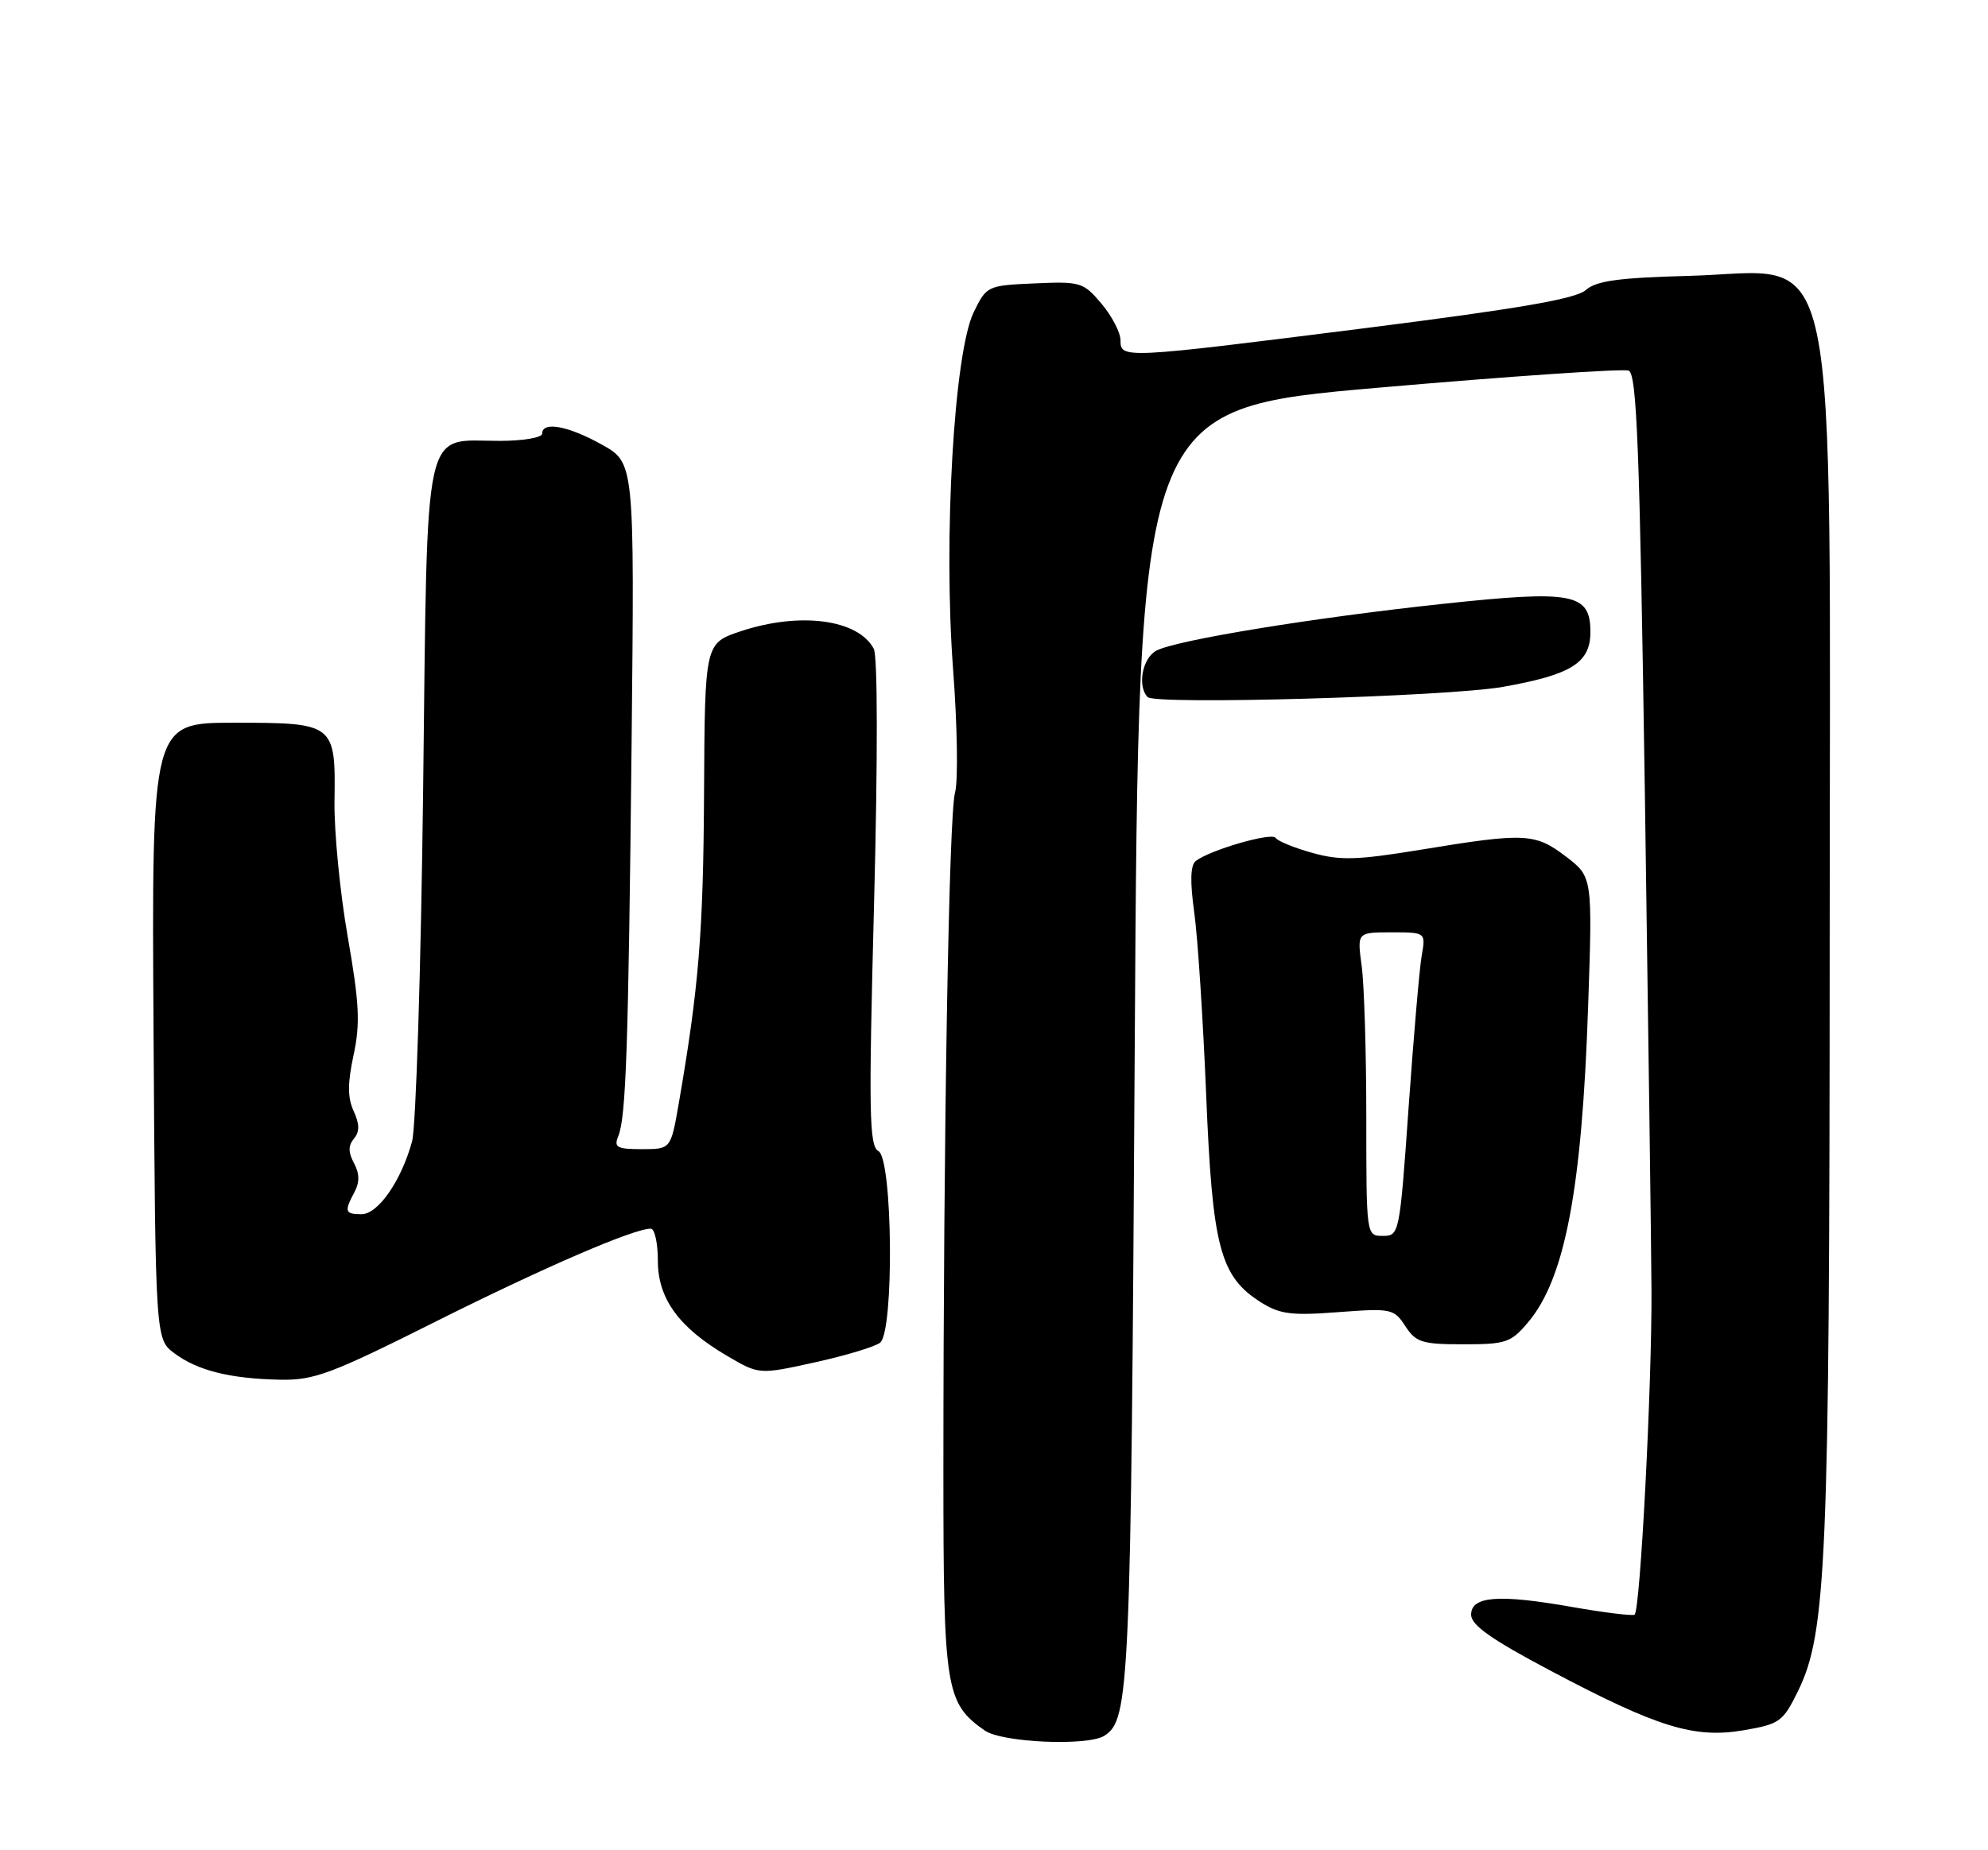 <?xml version="1.0" encoding="UTF-8" standalone="no"?>
<!DOCTYPE svg PUBLIC "-//W3C//DTD SVG 1.1//EN" "http://www.w3.org/Graphics/SVG/1.1/DTD/svg11.dtd" >
<svg xmlns="http://www.w3.org/2000/svg" xmlns:xlink="http://www.w3.org/1999/xlink" version="1.1" viewBox="0 0 275 256">
 <g >
 <path fill="currentColor"
d=" M 152.77 240.16 C 156.26 237.95 156.44 233.73 156.97 144.51 C 157.50 56.53 157.50 56.53 190.70 53.64 C 208.96 52.05 224.53 50.99 225.29 51.28 C 226.43 51.72 226.82 61.99 227.54 110.16 C 228.01 142.24 228.42 173.00 228.45 178.50 C 228.52 191.70 226.89 222.96 226.11 223.41 C 225.77 223.60 221.90 223.12 217.50 222.35 C 207.29 220.55 203.50 220.84 203.50 223.42 C 203.50 224.86 206.33 226.85 214.50 231.17 C 229.31 239.01 234.34 240.56 241.16 239.41 C 246.19 238.55 246.63 238.23 248.71 234.00 C 252.66 225.95 253.08 216.18 253.10 130.43 C 253.12 29.41 254.84 37.60 233.65 38.17 C 223.88 38.43 220.81 38.85 219.35 40.14 C 217.98 41.35 210.09 42.71 188.94 45.39 C 155.29 49.64 155.00 49.66 155.00 47.08 C 155.00 46.02 153.82 43.75 152.38 42.03 C 149.86 39.05 149.47 38.93 143.13 39.21 C 136.59 39.50 136.48 39.55 134.70 43.18 C 131.97 48.77 130.48 74.49 131.84 92.59 C 132.43 100.42 132.55 108.10 132.11 109.66 C 131.26 112.67 130.50 156.94 130.50 203.50 C 130.50 233.77 130.80 235.64 136.22 239.44 C 138.61 241.11 150.45 241.63 152.77 240.16 Z  M 60.26 182.86 C 75.24 175.36 87.64 170.00 90.02 170.00 C 90.56 170.00 91.00 171.99 91.00 174.42 C 91.00 179.70 93.91 183.69 100.61 187.62 C 105.01 190.20 105.01 190.20 112.76 188.49 C 117.02 187.55 121.06 186.33 121.75 185.77 C 123.70 184.19 123.49 160.38 121.52 159.27 C 120.23 158.55 120.15 154.13 120.91 124.97 C 121.43 104.89 121.41 90.81 120.87 89.77 C 118.71 85.69 110.66 84.62 102.47 87.34 C 97.50 89.00 97.50 89.00 97.39 109.75 C 97.29 129.03 96.67 136.62 93.88 152.75 C 92.79 159.00 92.79 159.00 88.79 159.00 C 85.37 159.00 84.89 158.75 85.51 157.25 C 86.60 154.62 86.92 145.22 87.37 102.77 C 87.77 64.04 87.77 64.04 83.26 61.52 C 78.60 58.92 75.00 58.25 75.00 60.00 C 75.00 60.55 72.37 61.00 69.11 61.00 C 58.38 61.00 59.16 57.47 58.53 109.43 C 58.23 134.14 57.54 155.96 57.00 157.93 C 55.51 163.38 52.30 168.00 50.01 168.00 C 47.71 168.00 47.59 167.63 49.04 164.93 C 49.76 163.58 49.74 162.38 48.97 160.94 C 48.16 159.44 48.16 158.51 48.96 157.55 C 49.76 156.58 49.75 155.54 48.92 153.73 C 48.07 151.87 48.07 149.89 48.91 145.98 C 49.85 141.62 49.71 138.82 48.10 129.61 C 47.03 123.50 46.21 115.05 46.27 110.83 C 46.43 100.10 46.30 100.00 32.37 100.00 C 20.98 100.00 20.98 100.00 21.24 142.64 C 21.50 185.28 21.50 185.28 24.12 187.24 C 27.33 189.64 31.83 190.76 38.76 190.90 C 43.45 190.99 45.80 190.11 60.26 182.86 Z  M 211.40 182.93 C 216.48 176.90 218.83 164.54 219.68 139.41 C 220.30 121.33 220.30 121.33 216.61 118.51 C 212.34 115.26 210.98 115.19 196.47 117.58 C 187.67 119.02 185.37 119.08 181.51 118.00 C 179.00 117.30 176.73 116.37 176.46 115.93 C 175.95 115.12 167.38 117.60 165.41 119.13 C 164.67 119.71 164.60 121.94 165.20 126.24 C 165.68 129.68 166.42 141.05 166.85 151.50 C 167.71 172.62 168.77 176.61 174.42 180.19 C 177.04 181.84 178.64 182.05 185.13 181.55 C 192.46 181.00 192.82 181.07 194.40 183.49 C 195.87 185.74 196.71 186.00 202.43 186.00 C 208.34 186.00 209.02 185.77 211.40 182.93 Z  M 207.88 95.04 C 217.37 93.36 220.00 91.72 220.00 87.45 C 220.00 82.08 217.62 81.62 199.60 83.55 C 181.64 85.47 162.67 88.57 159.95 90.03 C 158.02 91.06 157.30 94.94 158.75 96.45 C 159.81 97.55 200.21 96.39 207.88 95.04 Z  M 189.00 154.64 C 189.00 145.64 188.71 136.19 188.36 133.64 C 187.73 129.00 187.73 129.00 192.48 129.00 C 197.23 129.00 197.23 129.00 196.66 132.25 C 196.35 134.04 195.54 143.49 194.85 153.25 C 193.62 170.74 193.56 171.00 191.30 171.00 C 189.00 171.00 189.00 171.00 189.00 154.64 Z "/>
</g>
</svg>